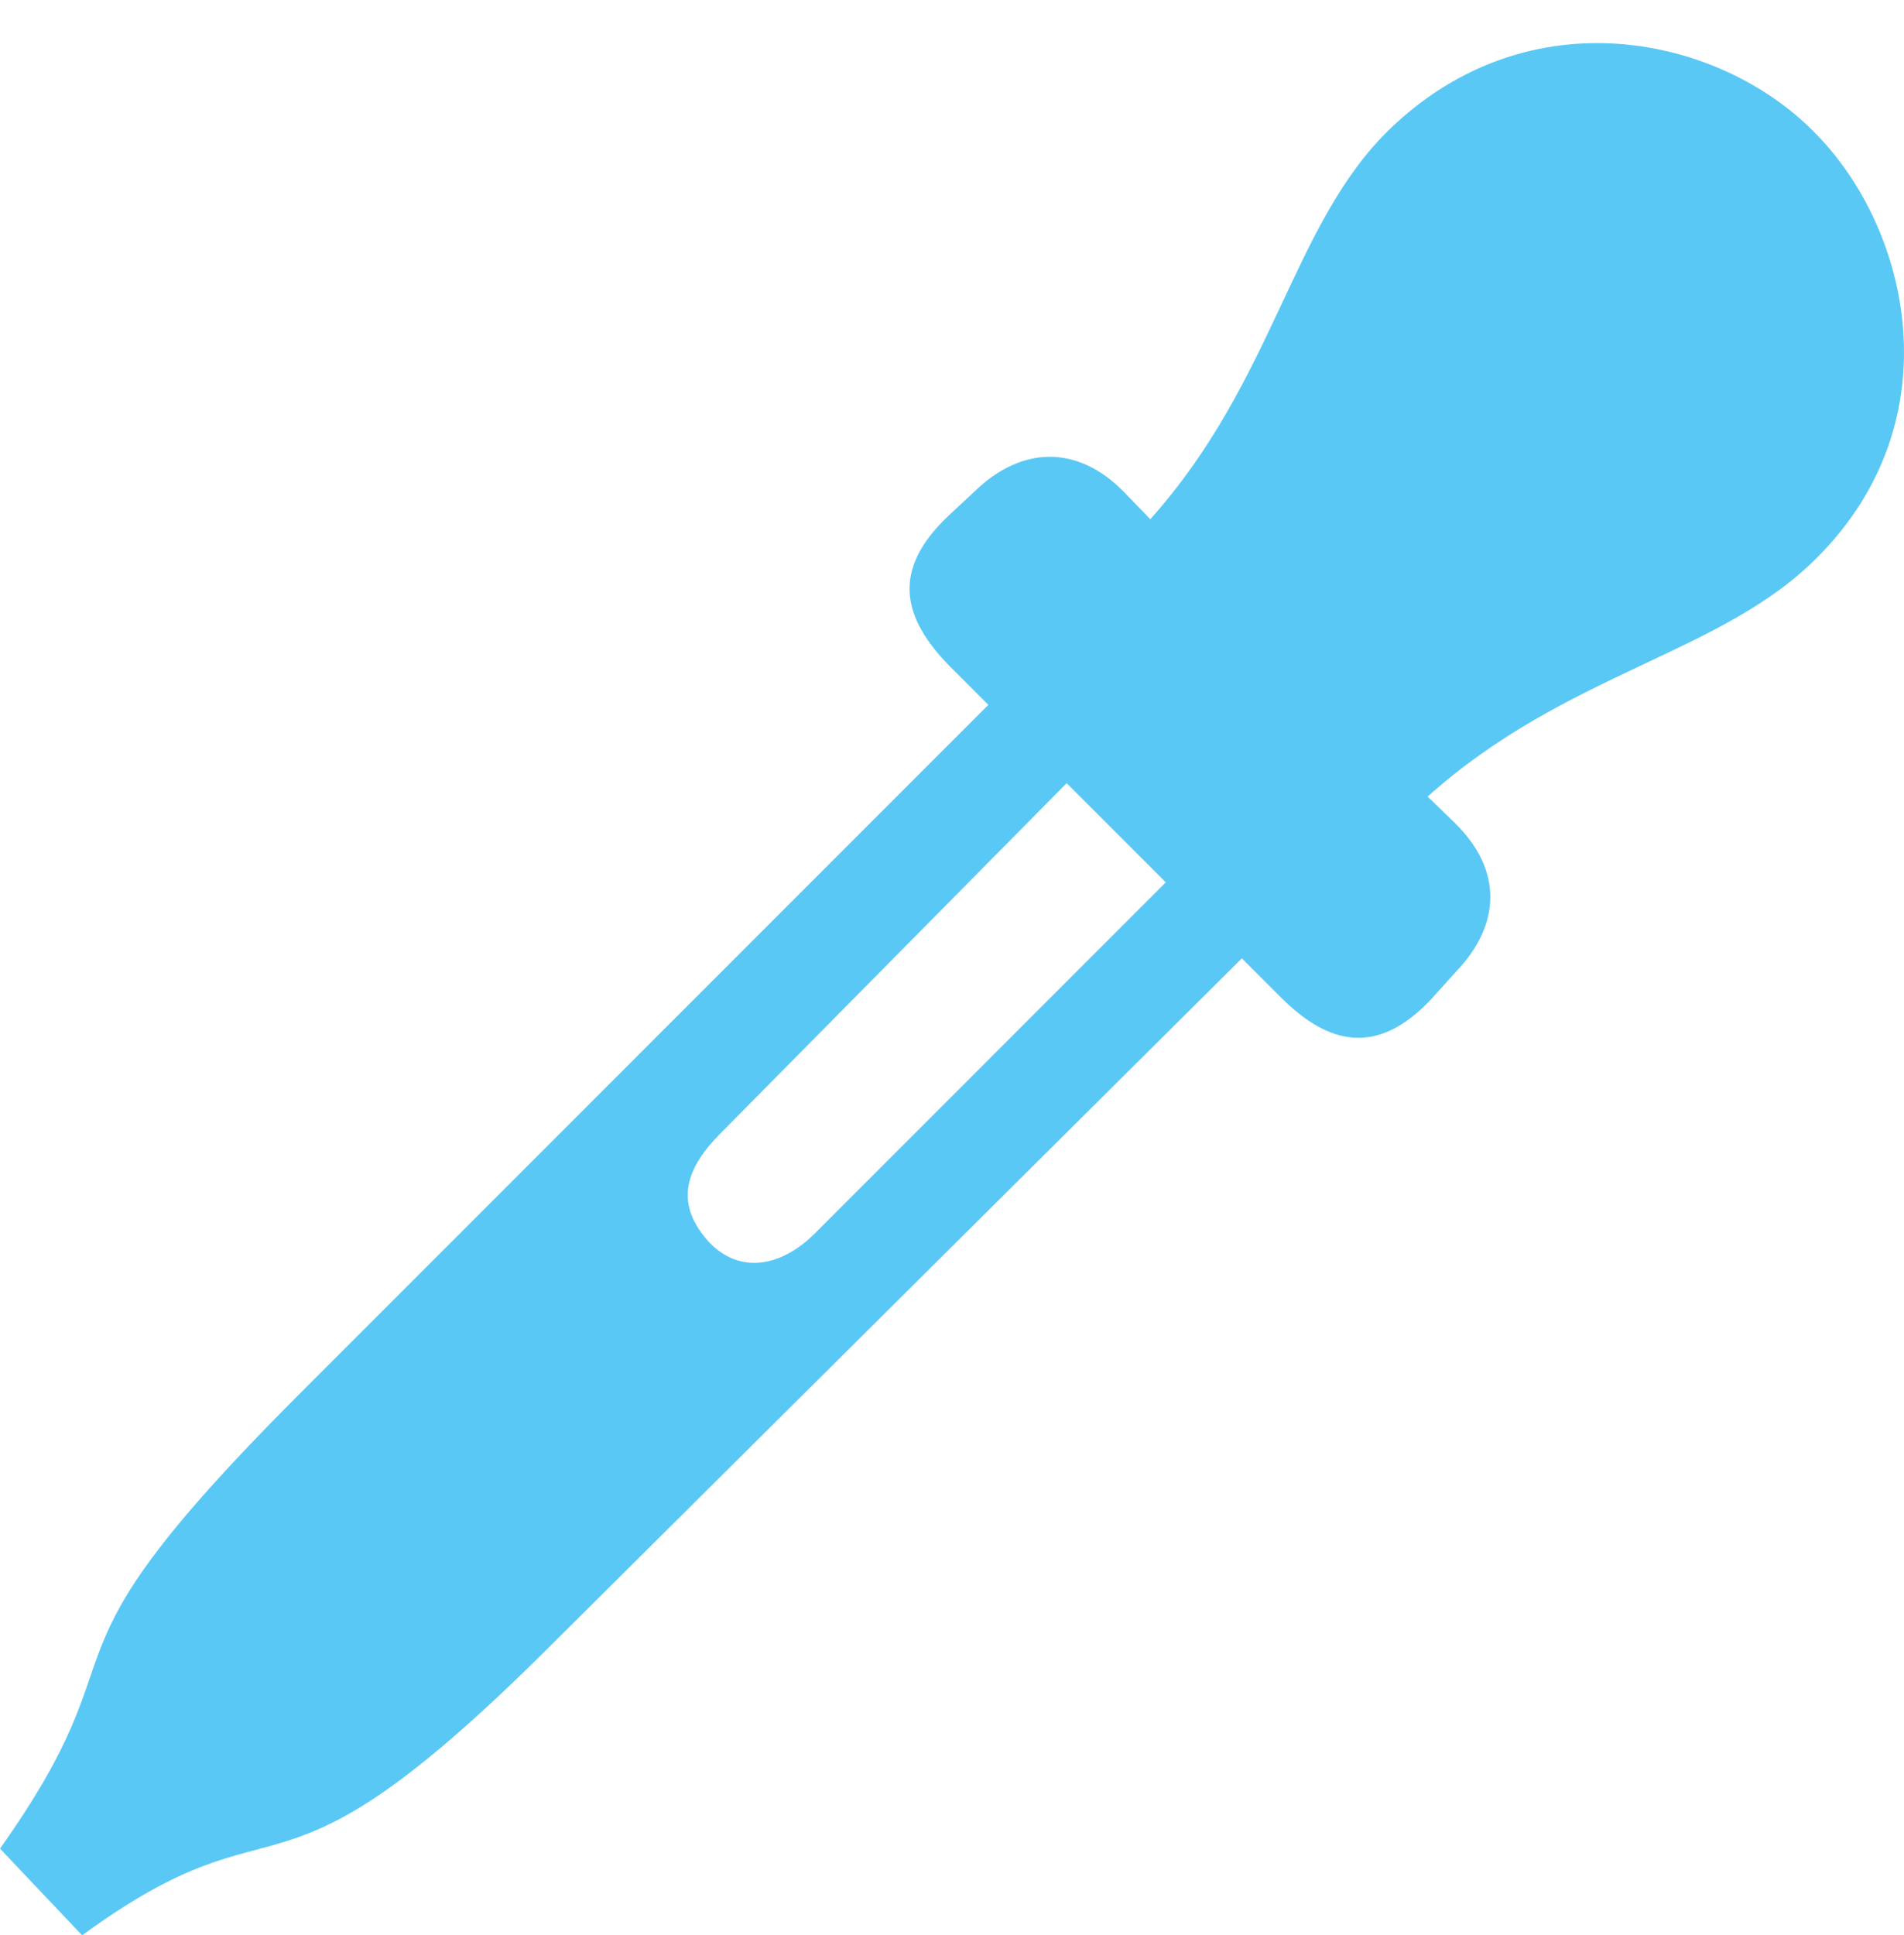 <?xml version="1.0" encoding="UTF-8"?>
<!--Generator: Apple Native CoreSVG 175.5-->
<!DOCTYPE svg
PUBLIC "-//W3C//DTD SVG 1.1//EN"
       "http://www.w3.org/Graphics/SVG/1.1/DTD/svg11.dtd">
<svg version="1.1" xmlns="http://www.w3.org/2000/svg" xmlns:xlink="http://www.w3.org/1999/xlink" width="25.479" height="25.891">
 <g>
  <rect height="25.891" opacity="0" width="25.479" x="0" y="0"/>
  <path d="M16.235 11.169L10.901 16.504C10.474 16.931 9.912 17.065 9.485 16.614C9.045 16.125 9.143 15.674 9.619 15.185L14.917 9.827L13.867 8.789L4.004 18.652C0.232 22.424 2.051 21.838 0 24.731L1.099 25.891C3.894 23.852 3.516 25.855 7.349 22.034L17.248 12.195ZM19.141 13.379L19.482 13.001C20.081 12.378 20.117 11.646 19.47 11.011L19.104 10.657C20.972 8.984 23.047 8.752 24.329 7.446C26.148 5.615 25.561 3.052 24.28 1.77C23.01 0.476 20.471-0.073 18.604 1.721C17.285 2.991 17.065 5.078 15.393 6.946L15.039 6.58C14.416 5.945 13.672 5.969 13.049 6.567L12.683 6.909C11.926 7.629 12.073 8.264 12.707 8.911L17.139 13.342C17.786 13.989 18.433 14.123 19.141 13.379Z" fill="#5ac8f5"/>
 </g>
</svg>
